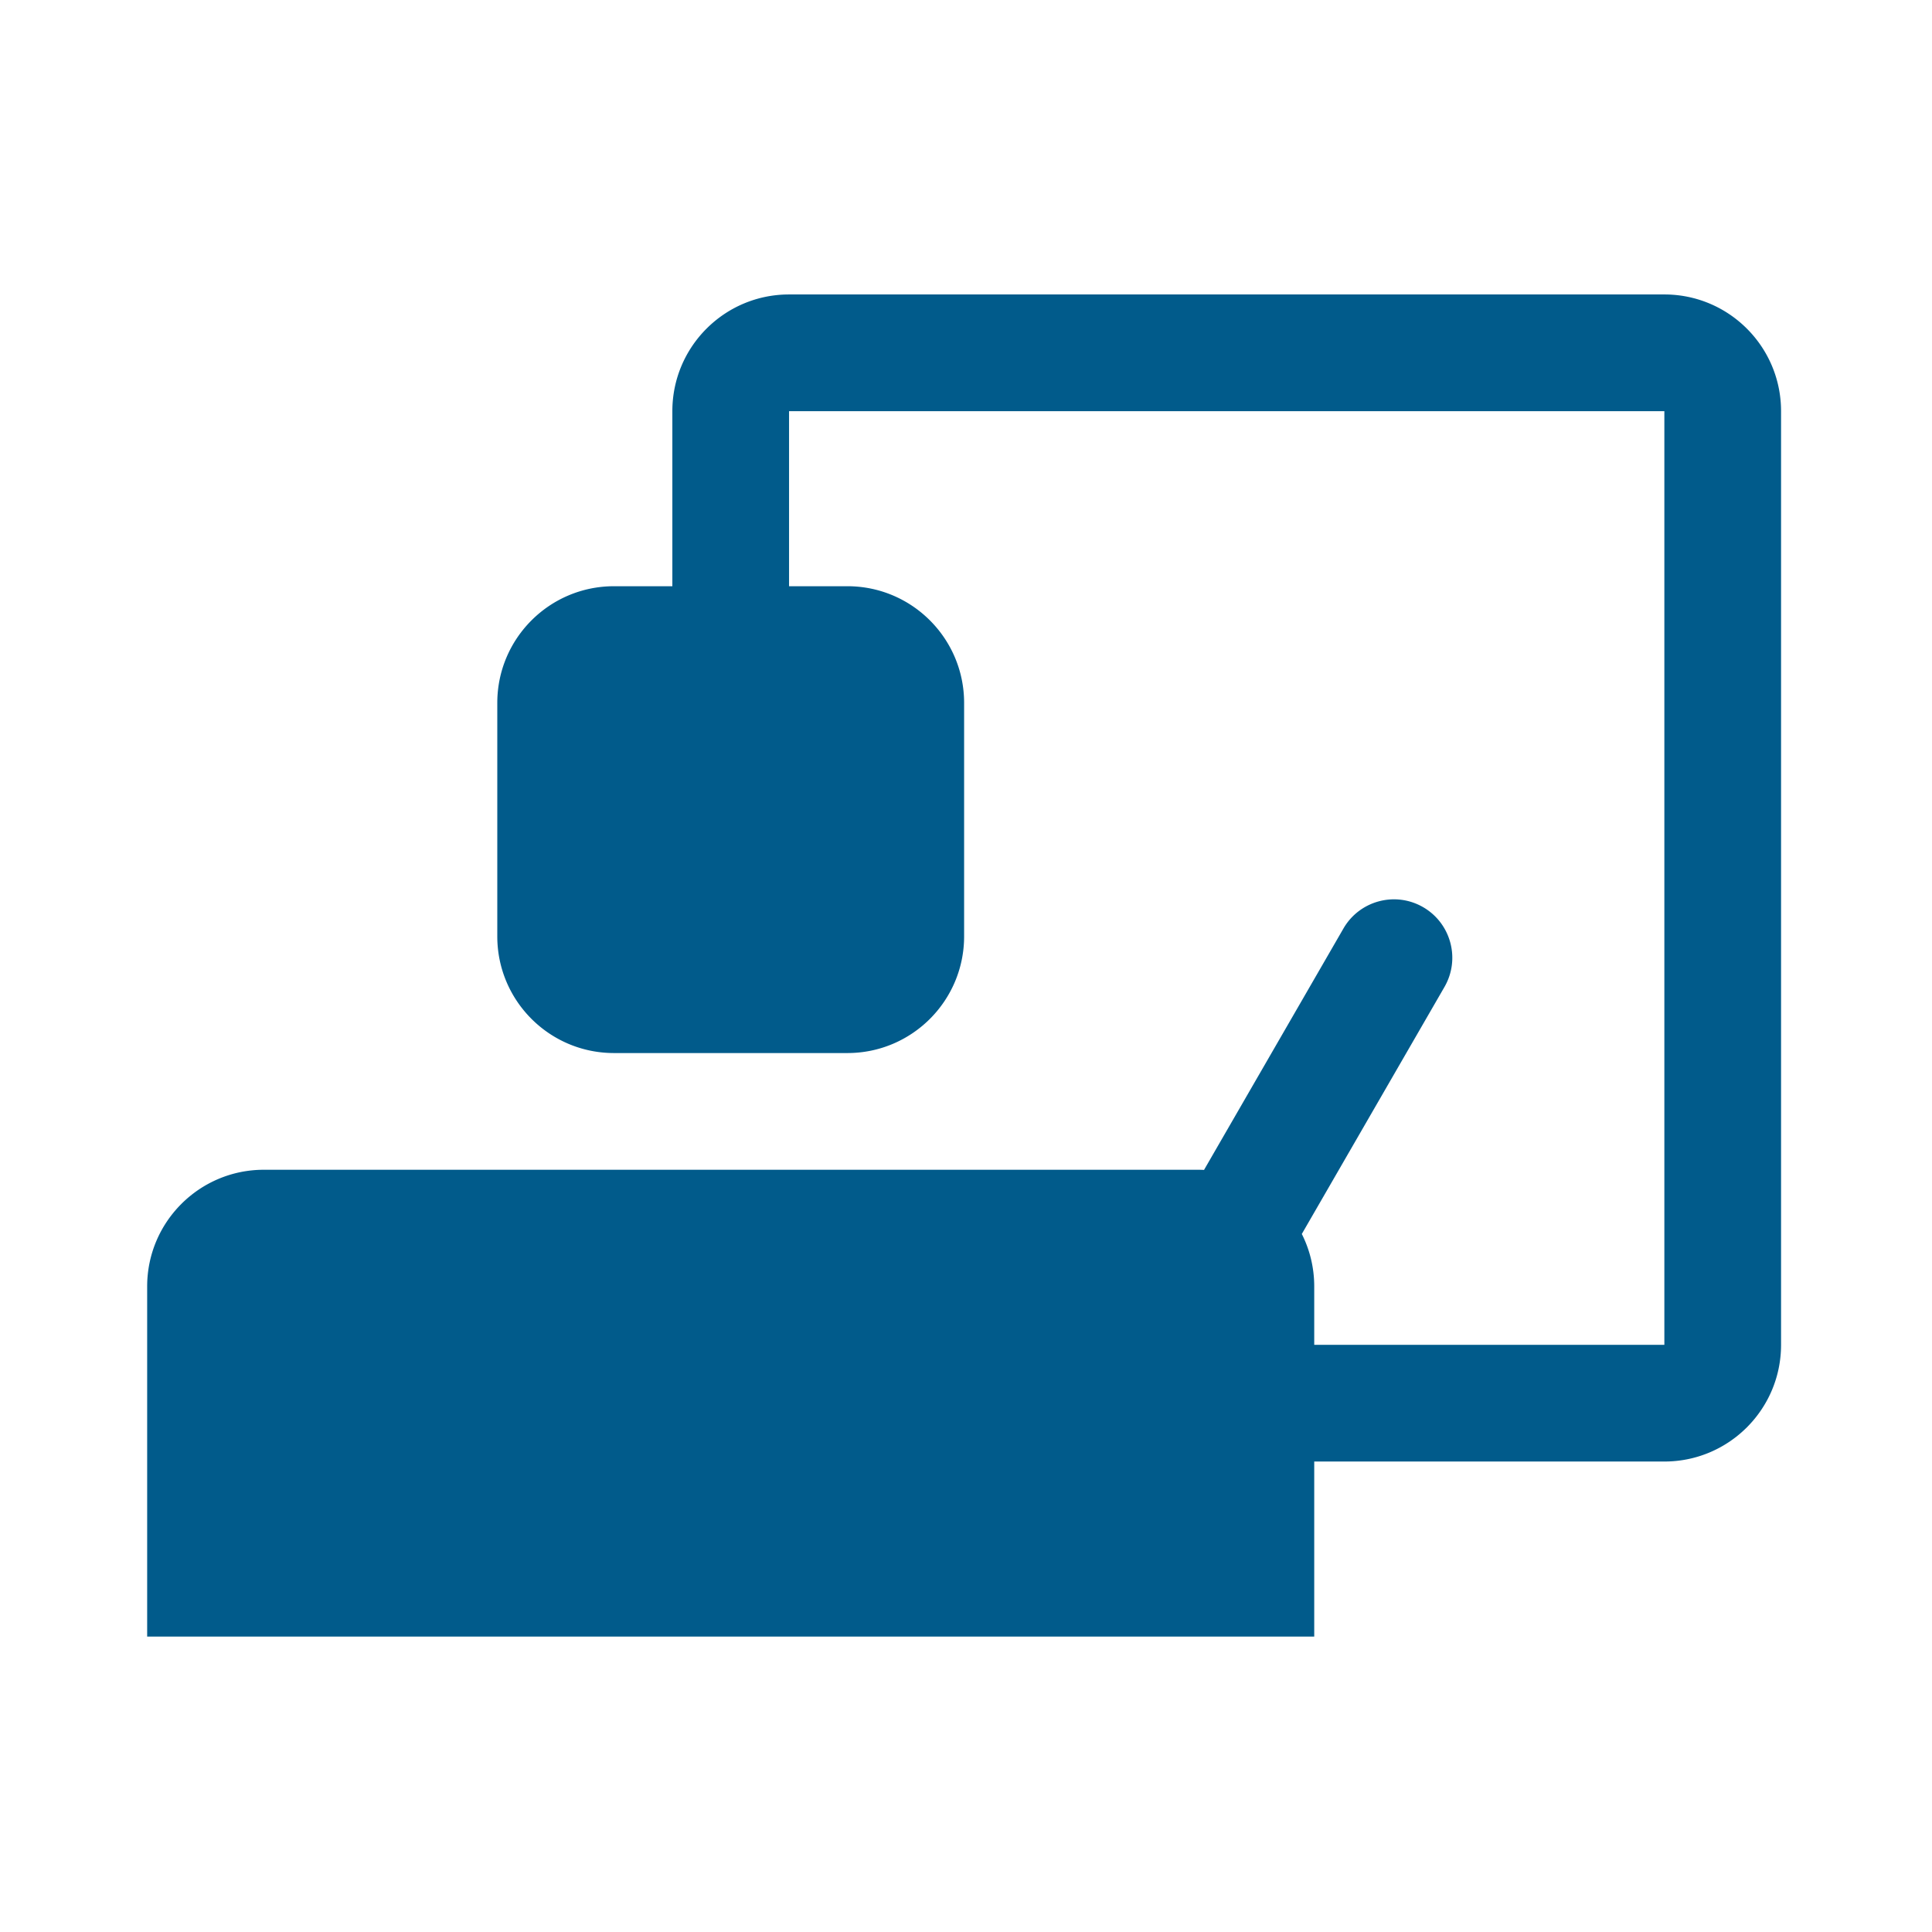 <?xml version="1.0" standalone="no"?><!DOCTYPE svg PUBLIC "-//W3C//DTD SVG 1.1//EN" "http://www.w3.org/Graphics/SVG/1.1/DTD/svg11.dtd"><svg t="1555161244795" class="icon" style="" viewBox="0 0 1024 1024" version="1.1" xmlns="http://www.w3.org/2000/svg" p-id="2168" xmlns:xlink="http://www.w3.org/1999/xlink" width="240" height="240"><defs><style type="text/css"></style></defs><path d="M882.145 156.068h-463.93c-34.161 0-61.855 27.698-61.855 61.856v92.786h-30.931c-34.161 0-61.856 27.698-61.856 61.856V496.28c0 34.161 27.695 61.858 61.856 61.858h123.718c34.155 0 61.855-27.697 61.855-61.858V372.567c0-34.159-27.7-61.856-61.855-61.856h-30.932v-92.786h463.93v494.857H696.57v-30.928c0-9.998-2.356-19.451-6.582-27.819l75.628-130.962c8.521-14.799 3.444-33.707-11.324-42.254-14.802-8.547-33.708-3.474-42.255 11.326l-73.878 127.942a67.121 67.121 0 0 0-3.444-0.09H139.856C105.7 619.997 78 647.693 78 681.854v185.571h618.57V774.64h185.574c34.159 0 61.855-27.697 61.855-61.857V217.925c0.001-34.159-27.695-61.857-61.854-61.857z" p-id="2169" fill="#015b8b"></path></svg>